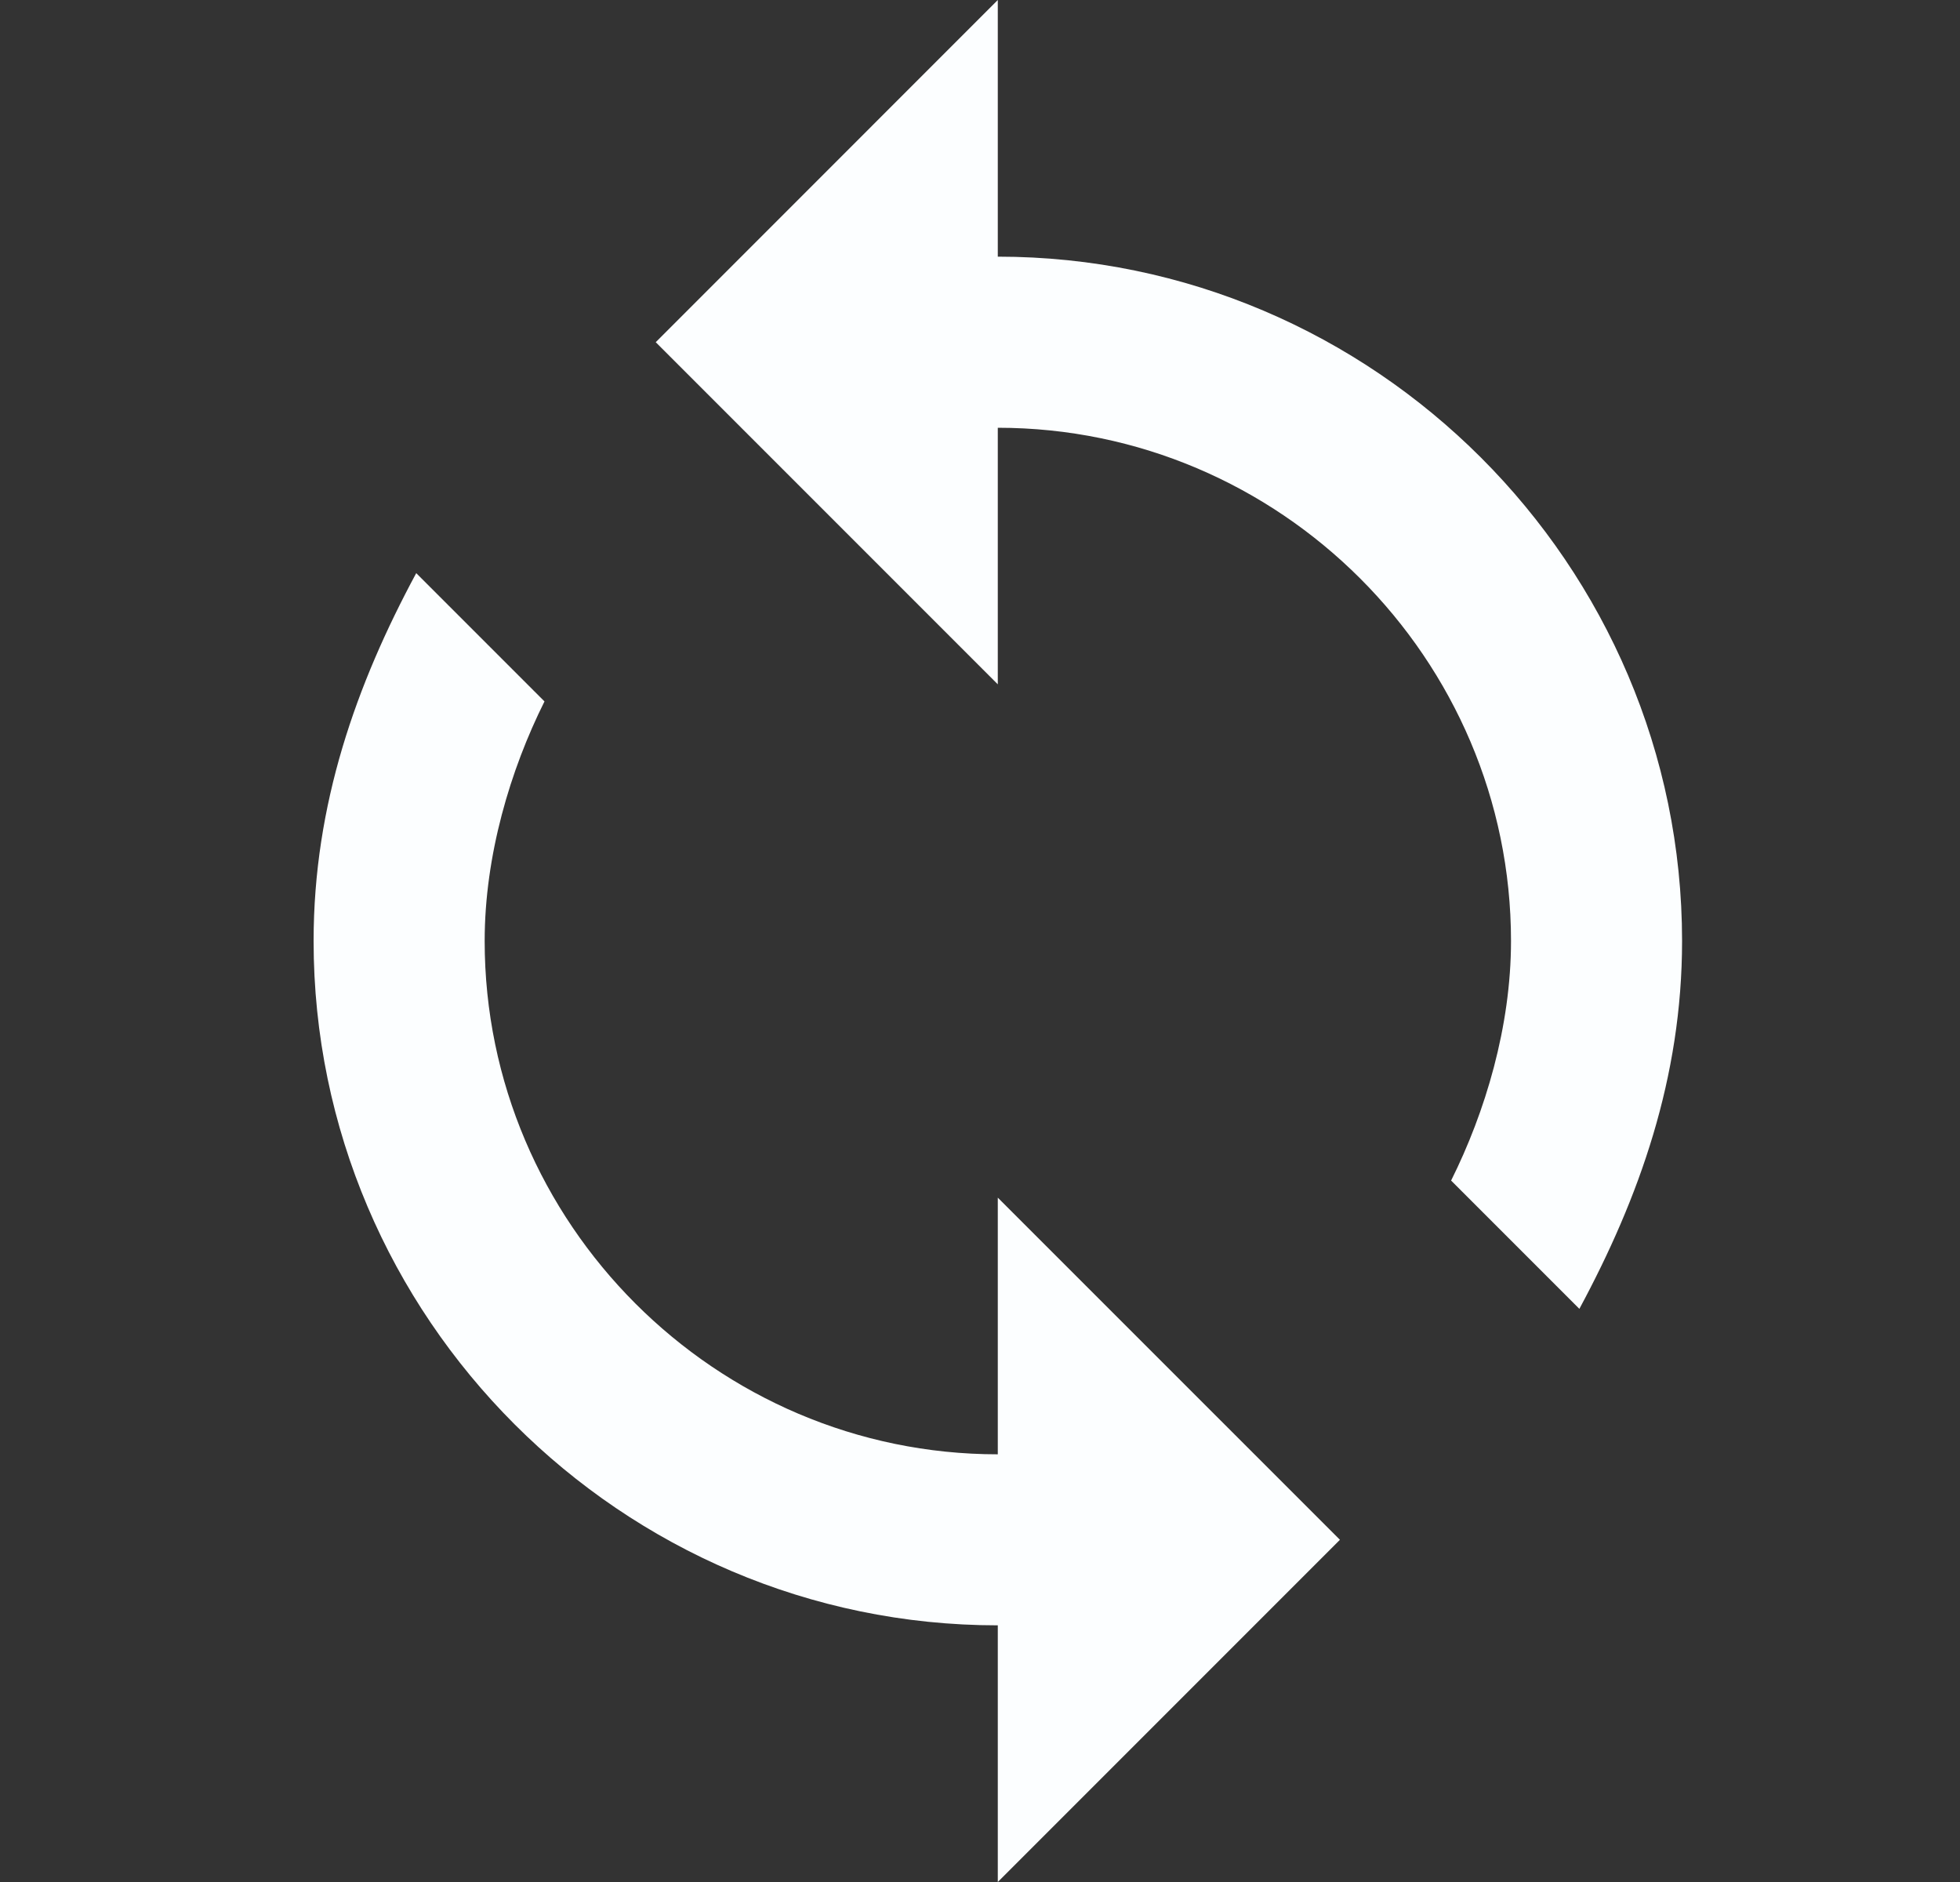<svg width="25" height="24" viewBox="0 0 25 24" fill="none" xmlns="http://www.w3.org/2000/svg">
<rect x="0" y="0" width="25" height="24" fill="#333333" stroke="none"/>
<path d="M12.727 3.273V0L8.364 4.364L12.727 8.727V5.455C16.327 5.455 19.273 8.4 19.273 12C19.273 13.091 18.945 14.182 18.509 15.055L20.145 16.691C20.909 15.273 21.455 13.745 21.455 12C21.455 7.2 17.527 3.273 12.727 3.273ZM12.727 18.546C9.127 18.546 6.182 15.6 6.182 12C6.182 10.909 6.509 9.818 6.945 8.945L5.309 7.309C4.545 8.727 4 10.255 4 12C4 16.8 7.927 20.727 12.727 20.727V24L17.091 19.636L12.727 15.273V18.546Z" fill="#FCFEFF"/>
</svg>
